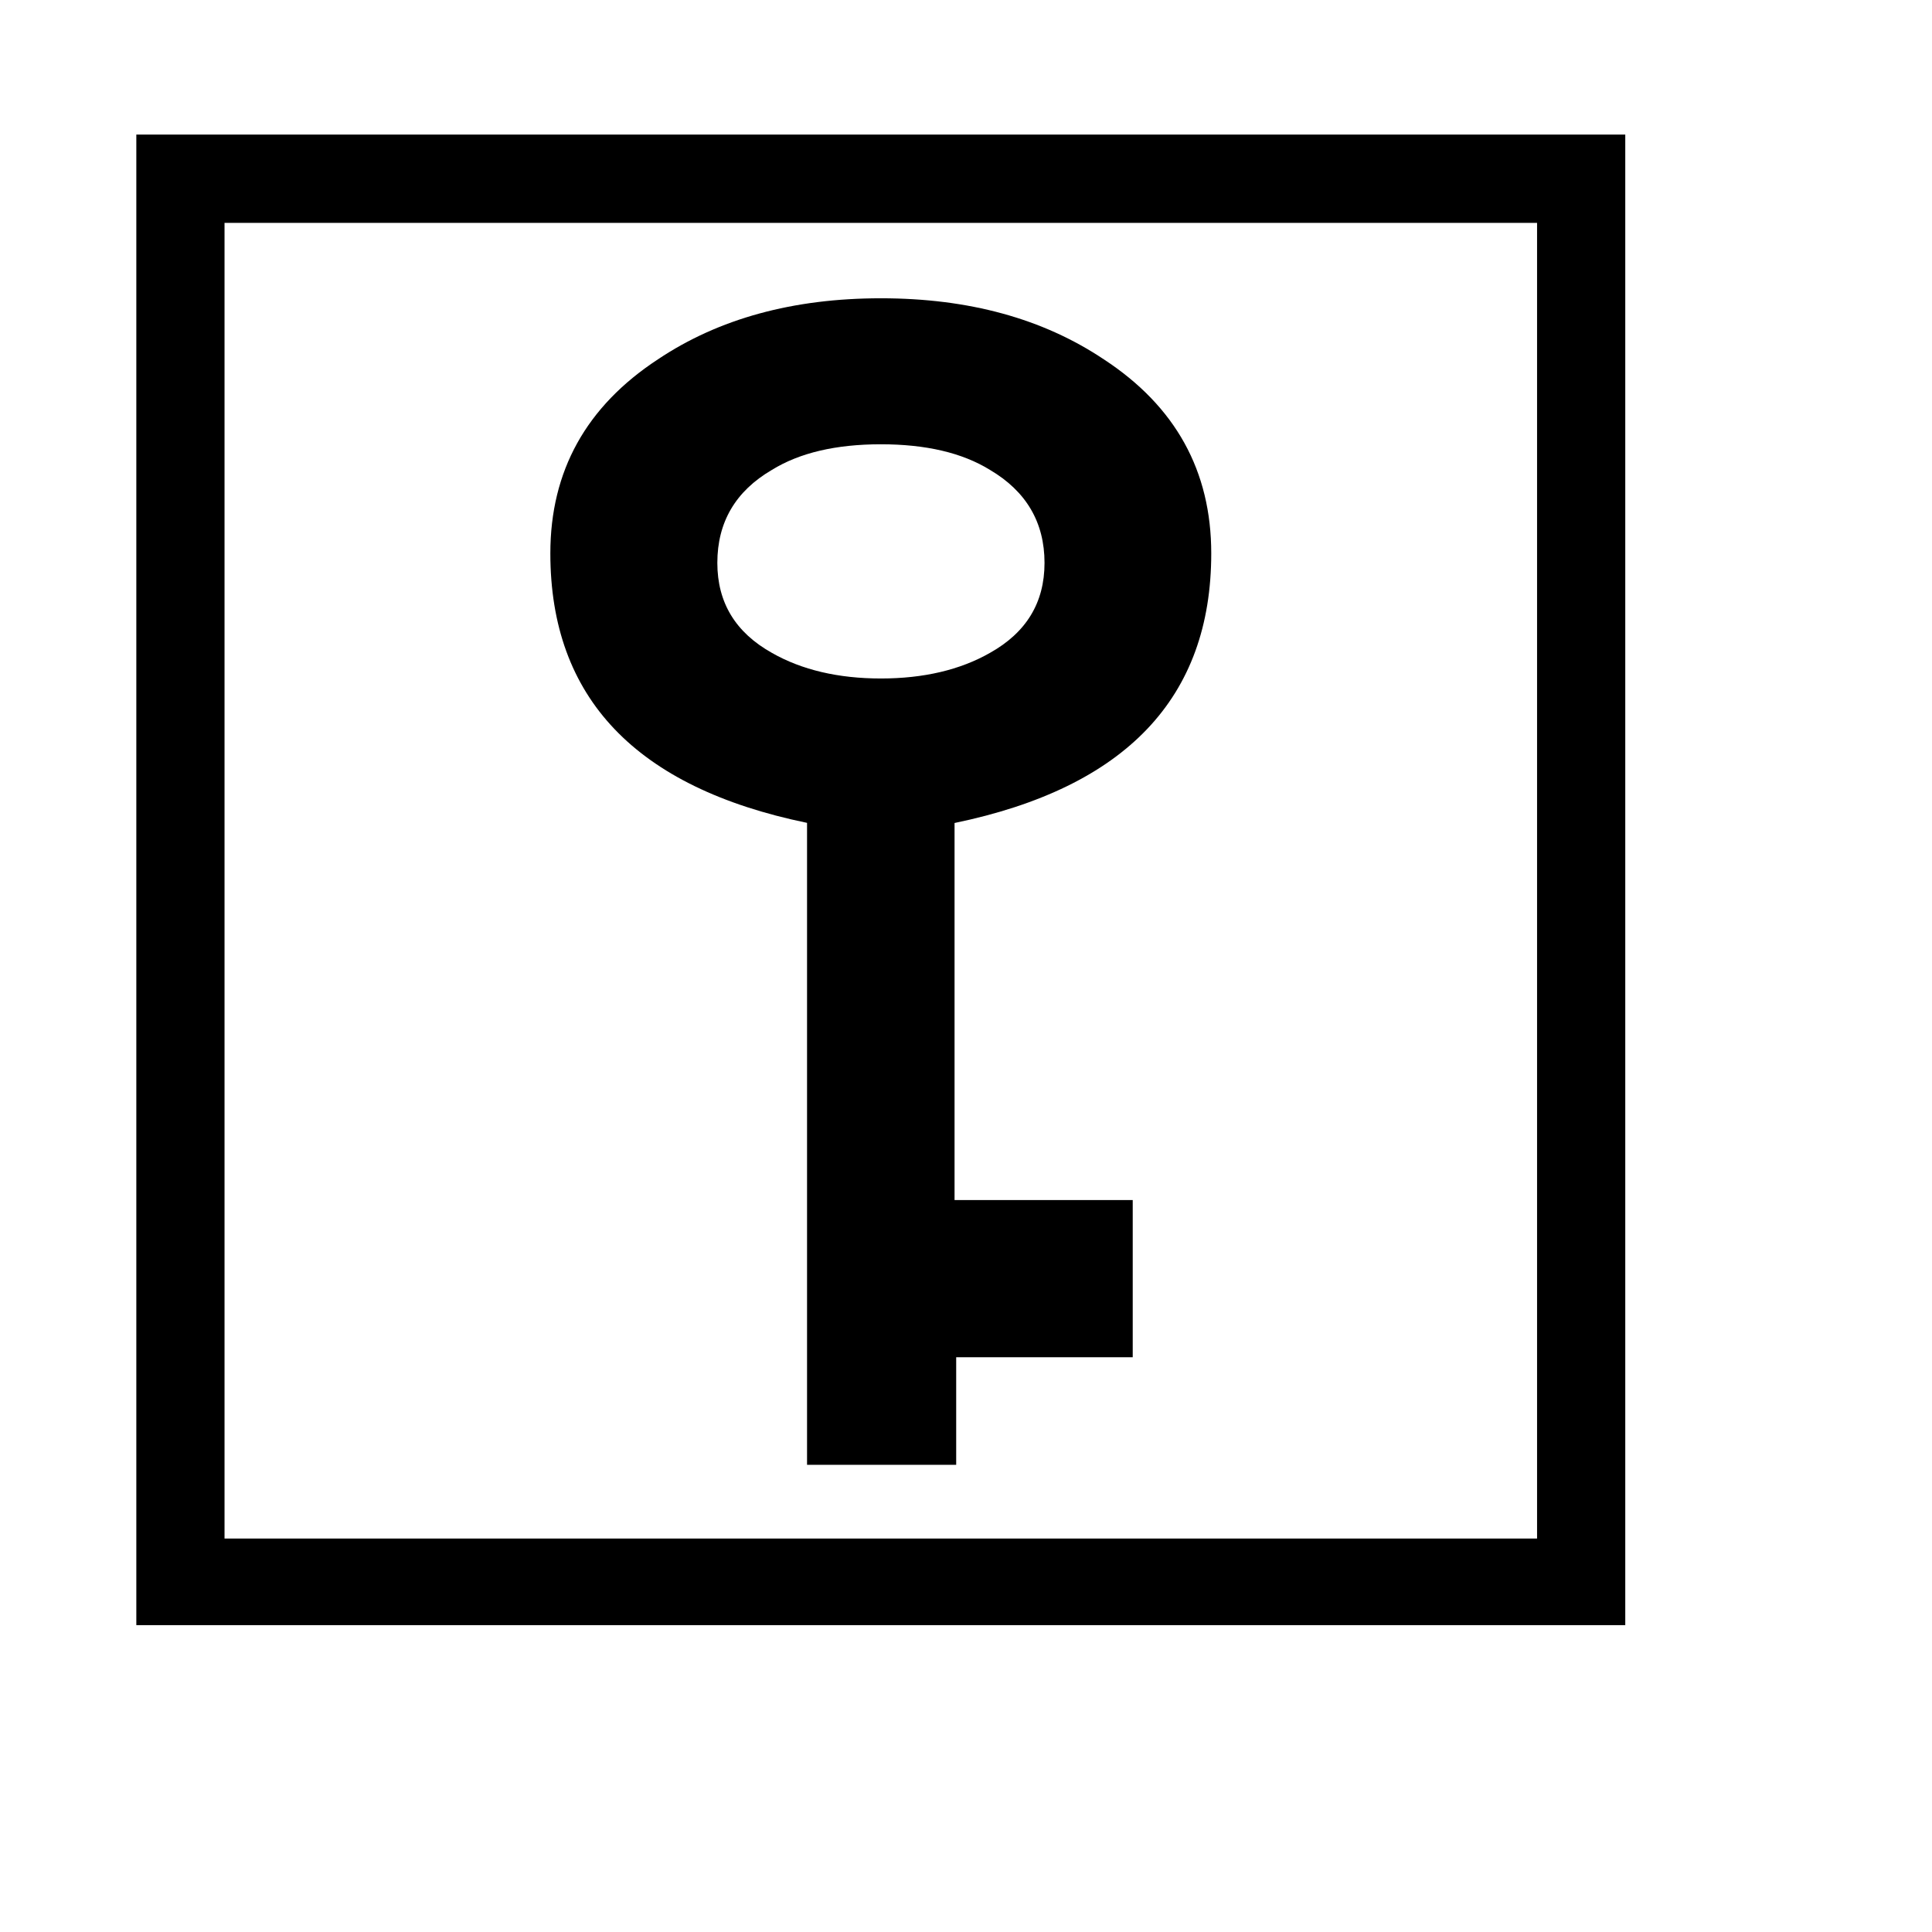 <?xml version="1.0" encoding="utf-8"?>
<!-- Generator: Adobe Illustrator 15.1.0, SVG Export Plug-In . SVG Version: 6.00 Build 0)  -->
<!DOCTYPE svg PUBLIC "-//W3C//DTD SVG 1.1//EN" "http://www.w3.org/Graphics/SVG/1.1/DTD/svg11.dtd">
<svg version="1.1" id="Layer_1" xmlns="http://www.w3.org/2000/svg" xmlns:xlink="http://www.w3.org/1999/xlink" x="0px" y="0px"
	 width="14.172px" height="14.172px" viewBox="0 0 14.172 14.172" enable-background="new 0 0 14.172 14.172" xml:space="preserve">
<g enable-background="new    ">
	<path d="M11.922,11.921H1V0.987h10.922V11.921z M11.275,11.287V1.635H1.647v9.651H11.275z M8.885,4.059
		c0,1.06-0.627,1.718-1.883,1.978v2.766h1.307v1.153H7.014v0.789H5.92V6.036C4.664,5.777,4.037,5.119,4.037,4.059
		c0-0.604,0.263-1.078,0.789-1.423c0.447-0.299,0.992-0.448,1.636-0.448S7.65,2.337,8.097,2.636C8.623,2.98,8.885,3.455,8.885,4.059
		z M7.662,4.129c0-0.297-0.134-0.525-0.4-0.682c-0.204-0.126-0.471-0.188-0.8-0.188c-0.329,0-0.596,0.062-0.8,0.188
		c-0.267,0.156-0.4,0.384-0.4,0.682c0,0.292,0.134,0.511,0.4,0.66c0.219,0.125,0.487,0.188,0.8,0.188s0.581-0.063,0.8-0.188
		C7.528,4.64,7.662,4.421,7.662,4.129z"/>
</g>
</svg>
